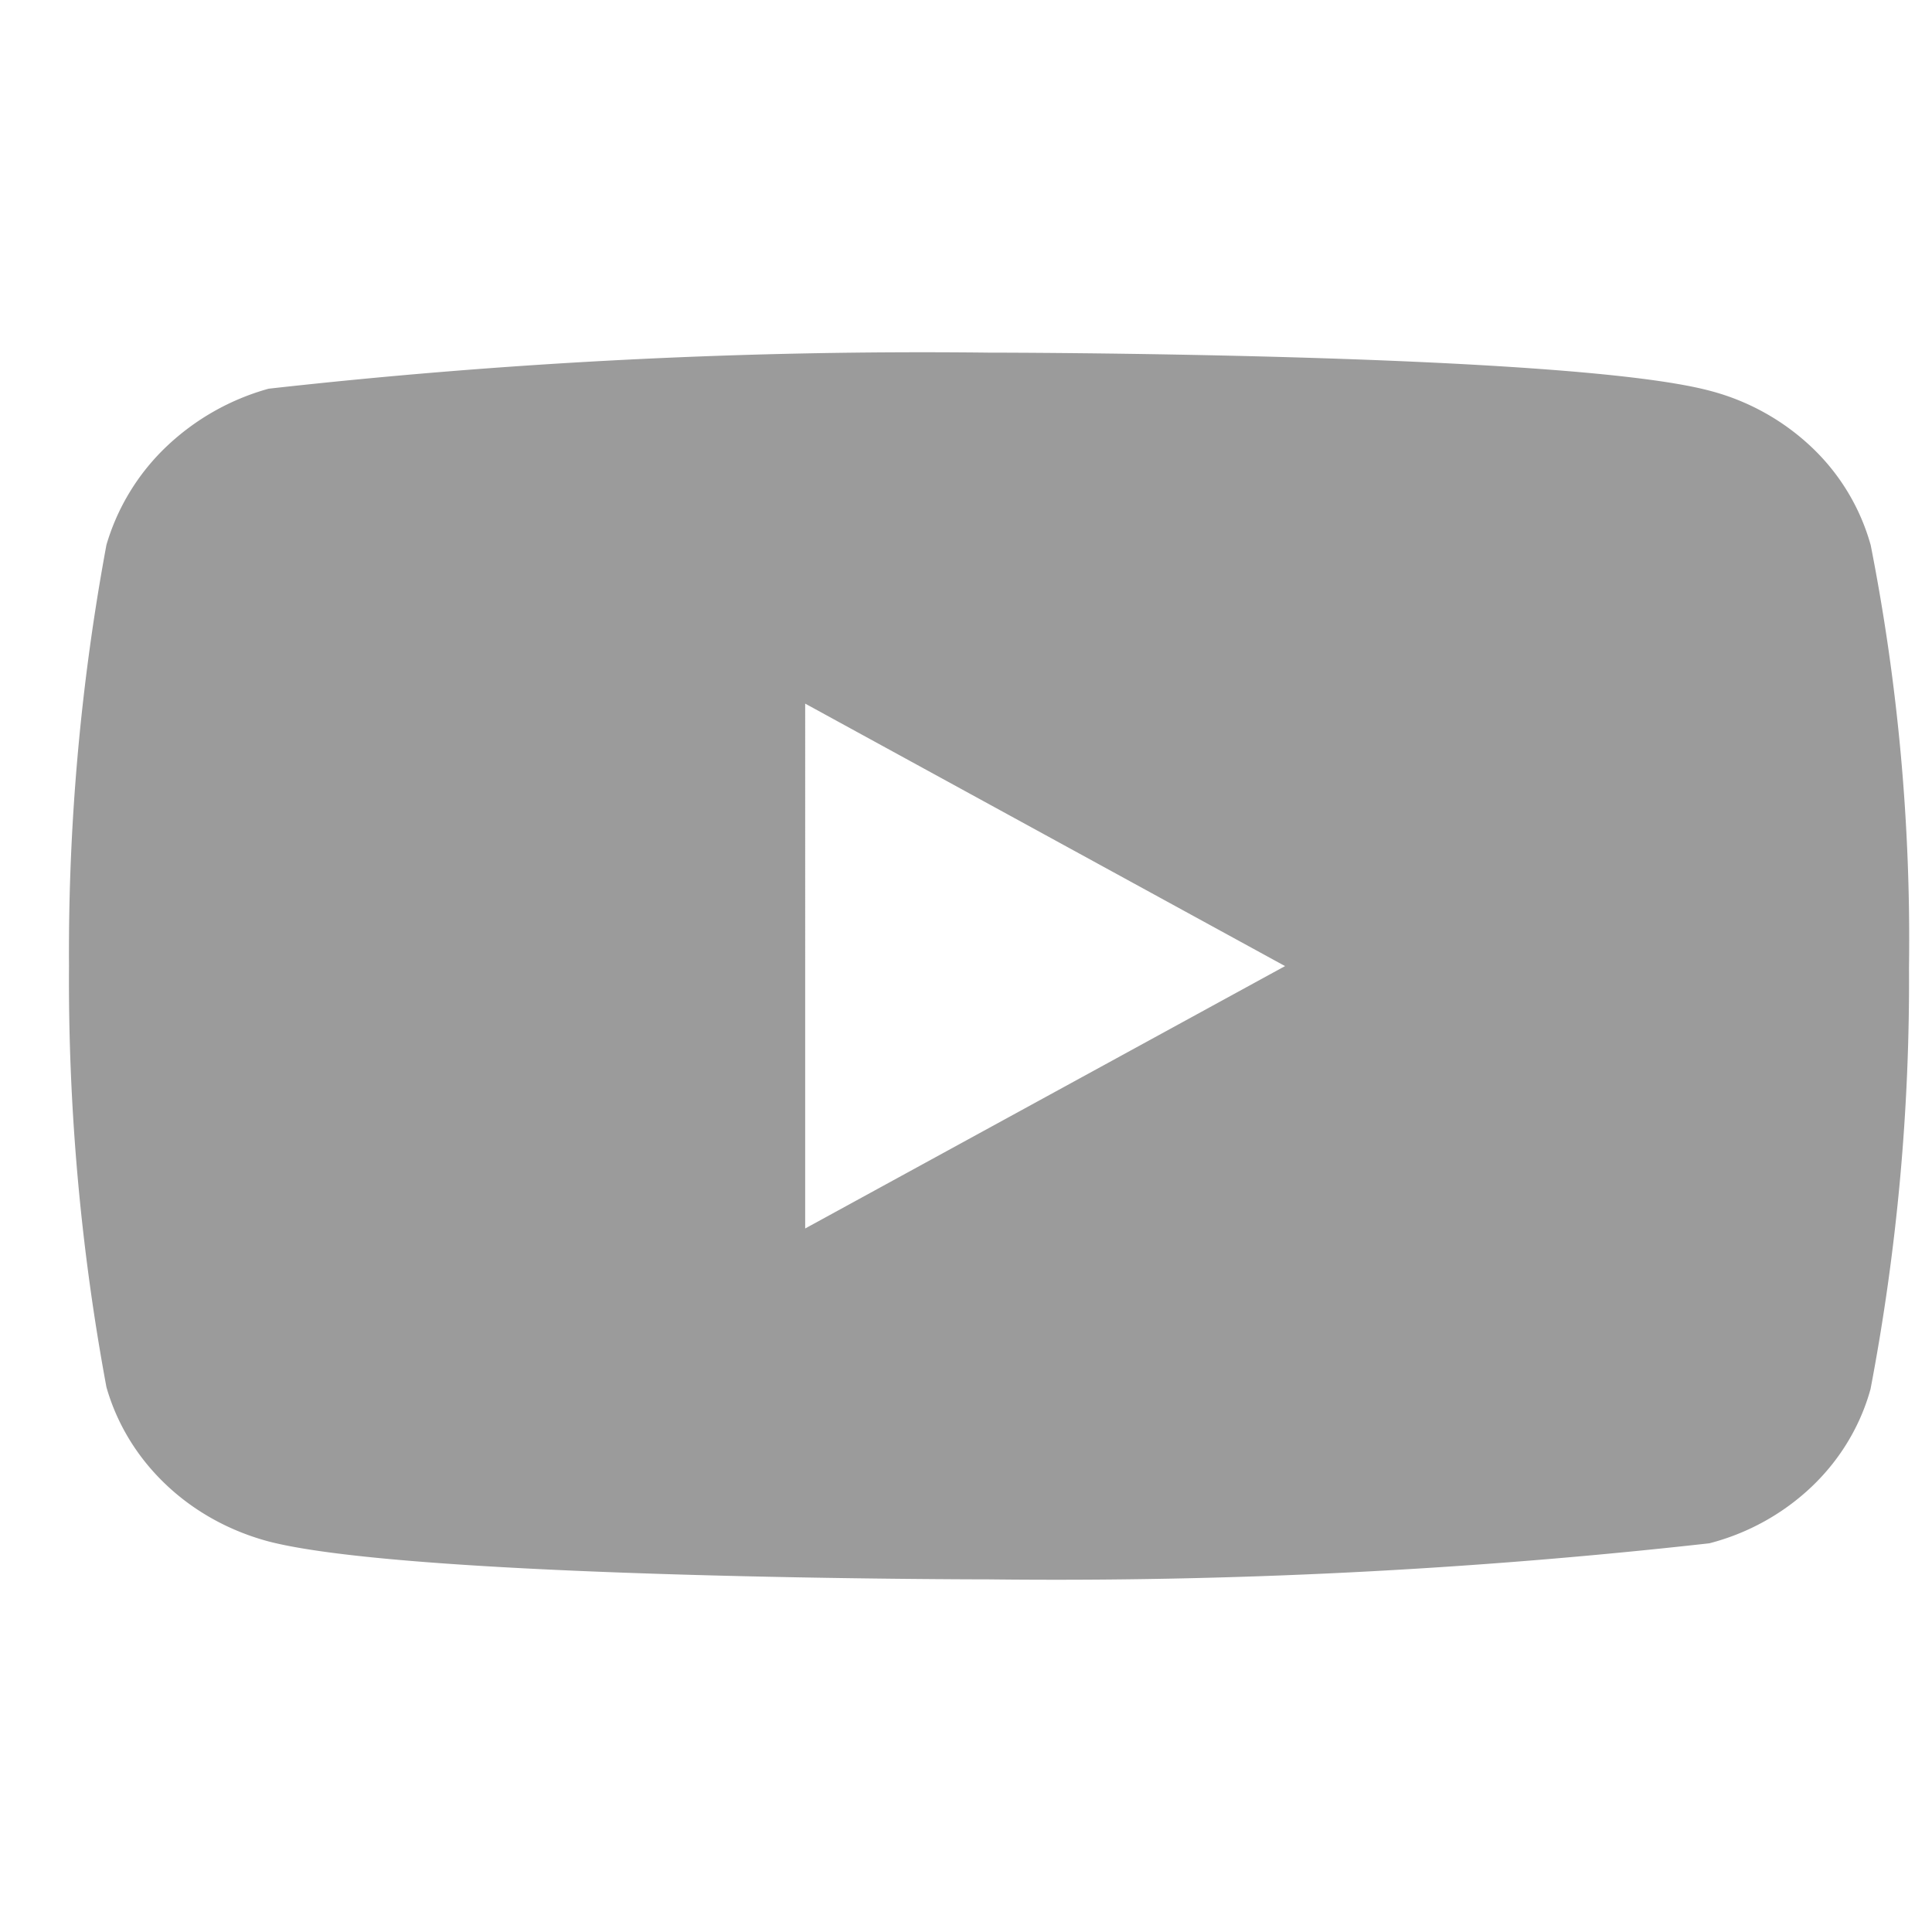 <svg width="21" height="21" fill="none" xmlns="http://www.w3.org/2000/svg"><g clip-path="url(#clip0)"><path d="M20.333 5.923a2.322 2.322 0 00-.638-1.059 2.541 2.541 0 00-1.115-.618c-1.565-.413-7.835-.413-7.835-.413a63.854 63.854 0 00-7.825.392 2.633 2.633 0 00-1.115.633 2.414 2.414 0 00-.648 1.064A24.242 24.242 0 00.75 10.5c-.01 1.534.126 3.067.407 4.578.114.4.336.764.646 1.058.309.294.694.506 1.117.619 1.586.412 7.825.412 7.825.412 2.617.03 5.234-.101 7.835-.392.418-.108.802-.32 1.115-.618.308-.294.527-.66.637-1.059a23.65 23.65 0 00.418-4.579 22.148 22.148 0 00-.417-4.597zm-11.581 7.43V7.648l5.216 2.853-5.216 2.852z" fill="#9B9B9B"/></g><defs><clipPath id="clip0"><path fill="#fff" transform="translate(.75 .5)" d="M0 0h20v20H0z"/></clipPath></defs></svg>